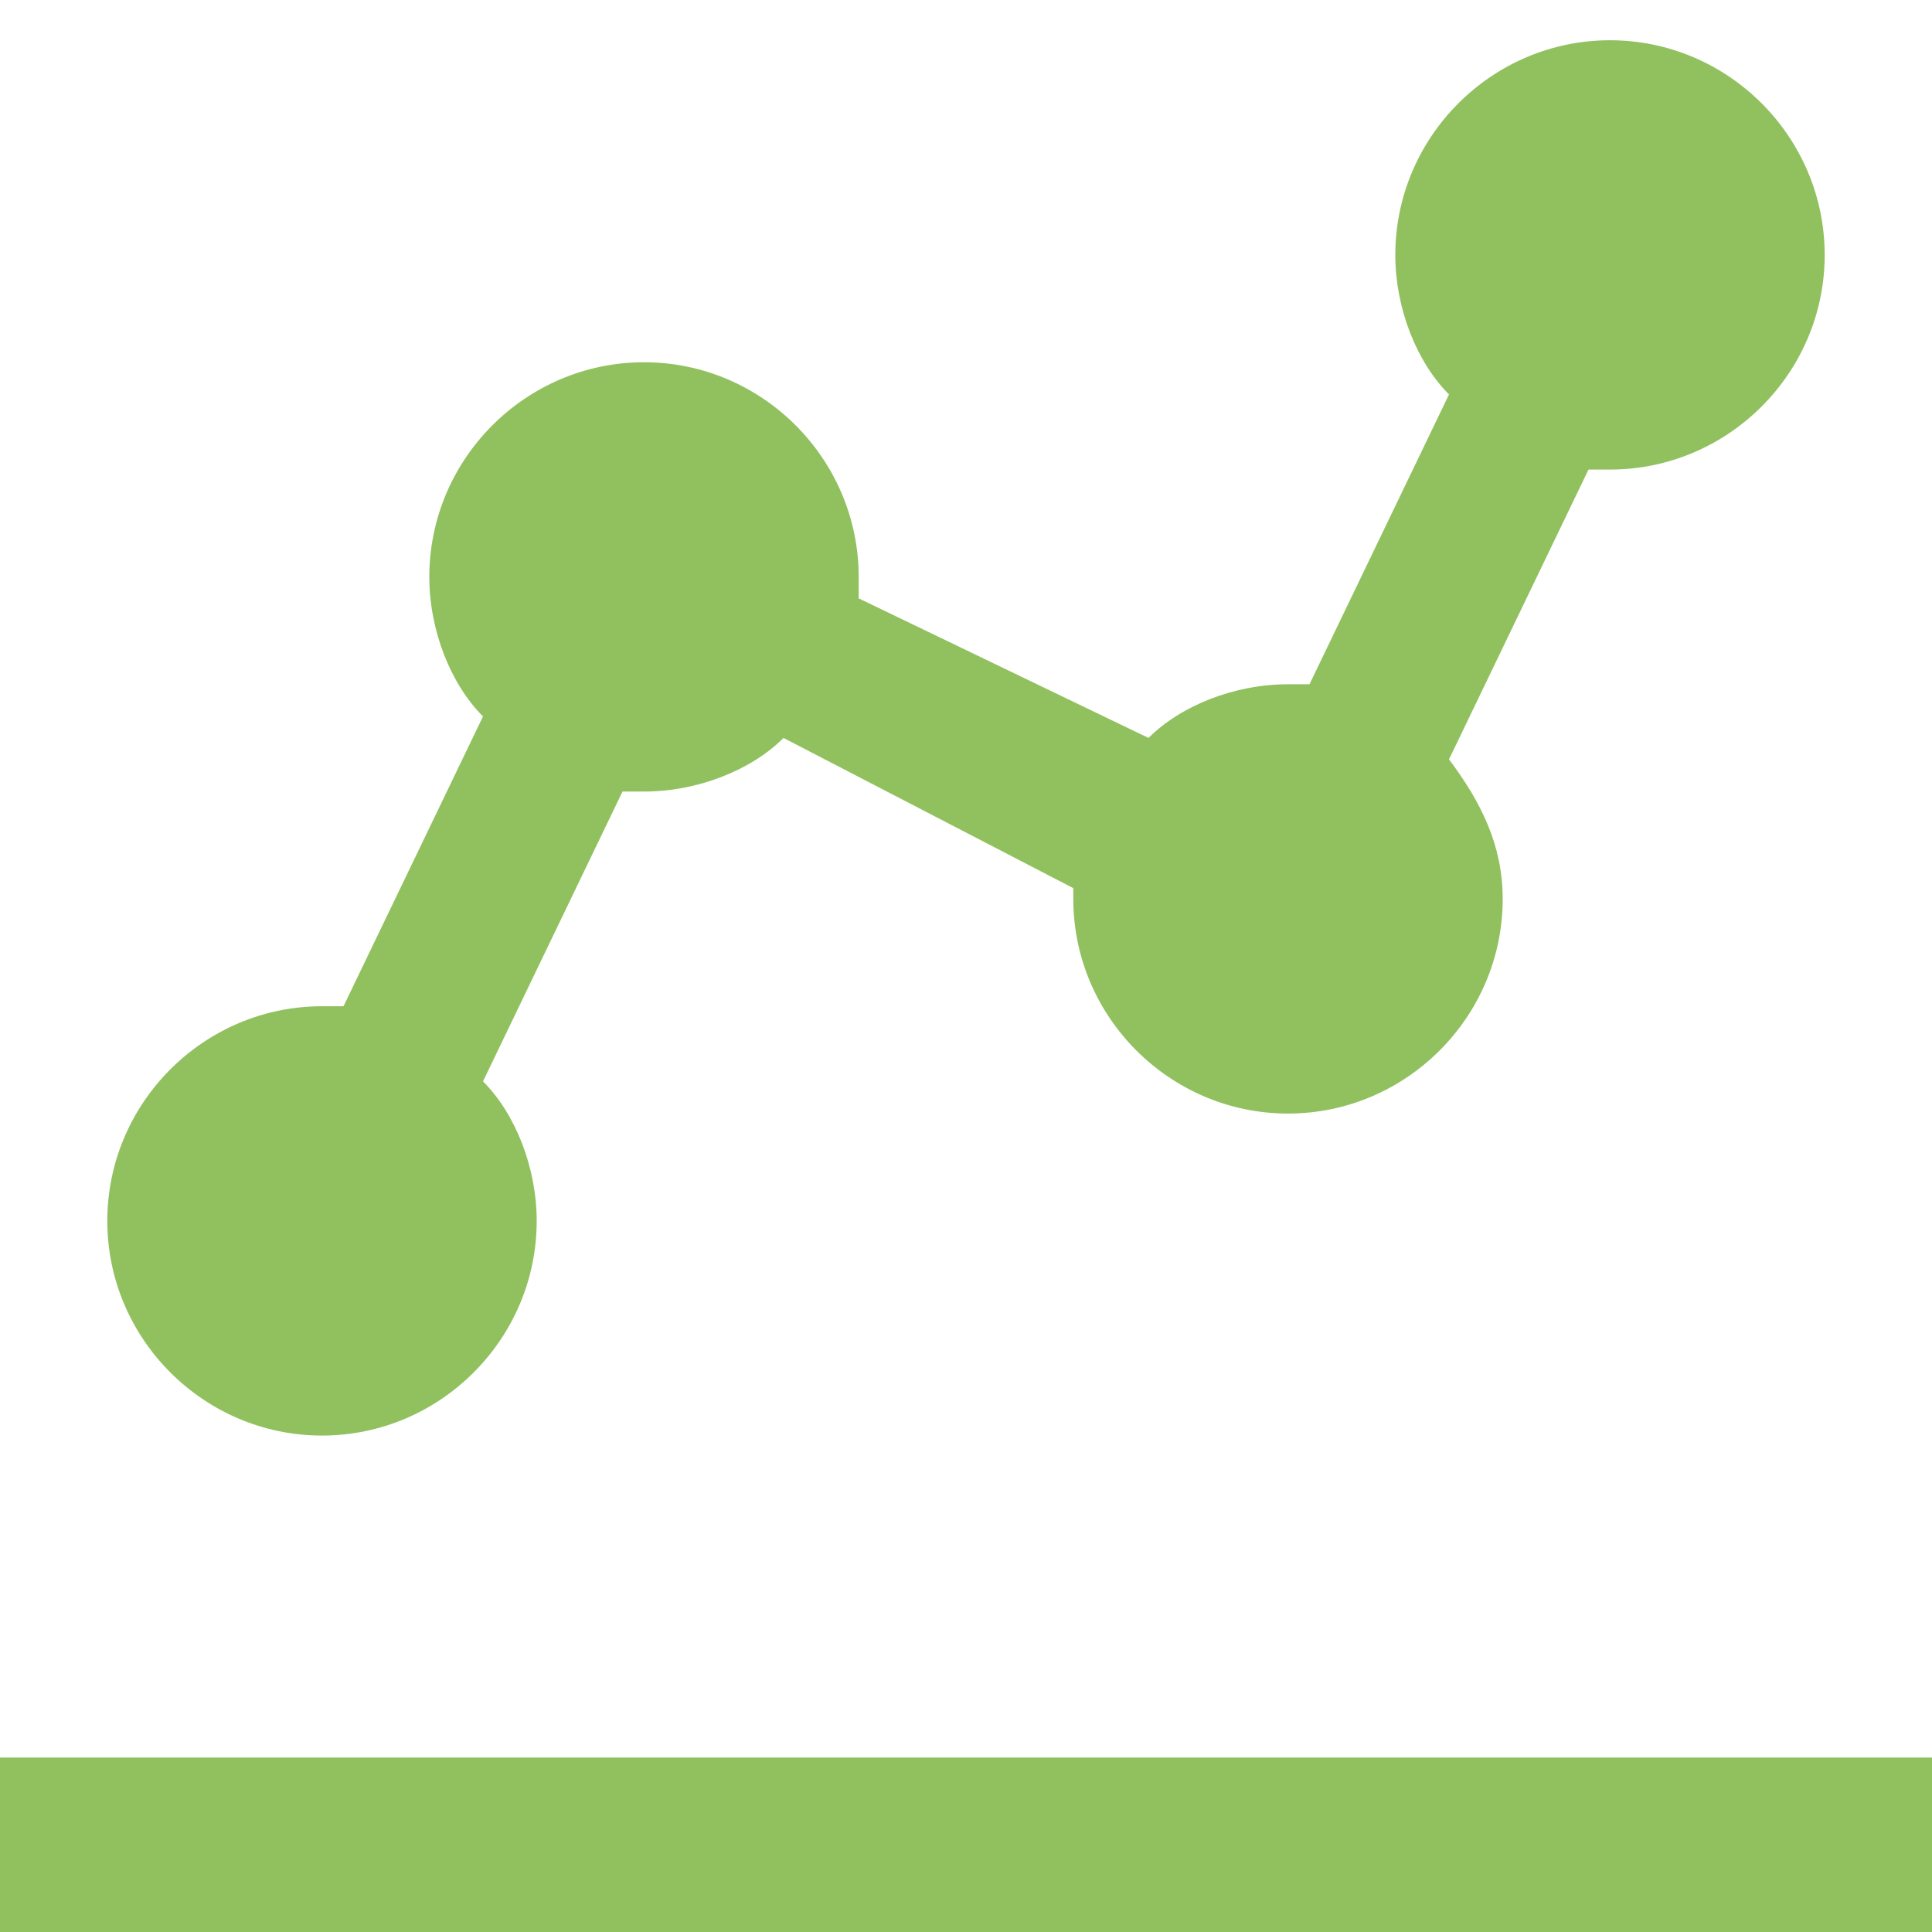 <svg width="24" height="24" viewBox="0 0 24 24" fill="none" xmlns="http://www.w3.org/2000/svg">
<g clip-path="url(#clip0_2544_17155)">
<path d="M0 21.833H24V24.5H0V21.833ZM4 17.833C5.467 17.833 6.667 16.633 6.667 15.167C6.667 14.5 6.4 13.833 6 13.433L7.733 9.833H8C8.667 9.833 9.333 9.567 9.733 9.167L13.333 11.033V11.167C13.333 12.633 14.533 13.833 16 13.833C17.467 13.833 18.667 12.633 18.667 11.167C18.667 10.5 18.4 9.967 18 9.433L19.733 5.833H20C21.467 5.833 22.667 4.633 22.667 3.167C22.667 1.7 21.467 0.5 20 0.5C18.533 0.5 17.333 1.7 17.333 3.167C17.333 3.833 17.6 4.5 18 4.9L16.267 8.5H16C15.333 8.5 14.667 8.767 14.267 9.167L10.667 7.433V7.167C10.667 5.7 9.467 4.5 8 4.5C6.533 4.5 5.333 5.7 5.333 7.167C5.333 7.833 5.6 8.5 6 8.9L4.267 12.5H4C2.533 12.5 1.333 13.7 1.333 15.167C1.333 16.633 2.533 17.833 4 17.833Z" fill="#91C15F"/>
</g>
<defs>
<clipPath id="clip0_2544_17155">
<rect width="24" height="24" fill="white"/>
</clipPath>
</defs>
</svg>
